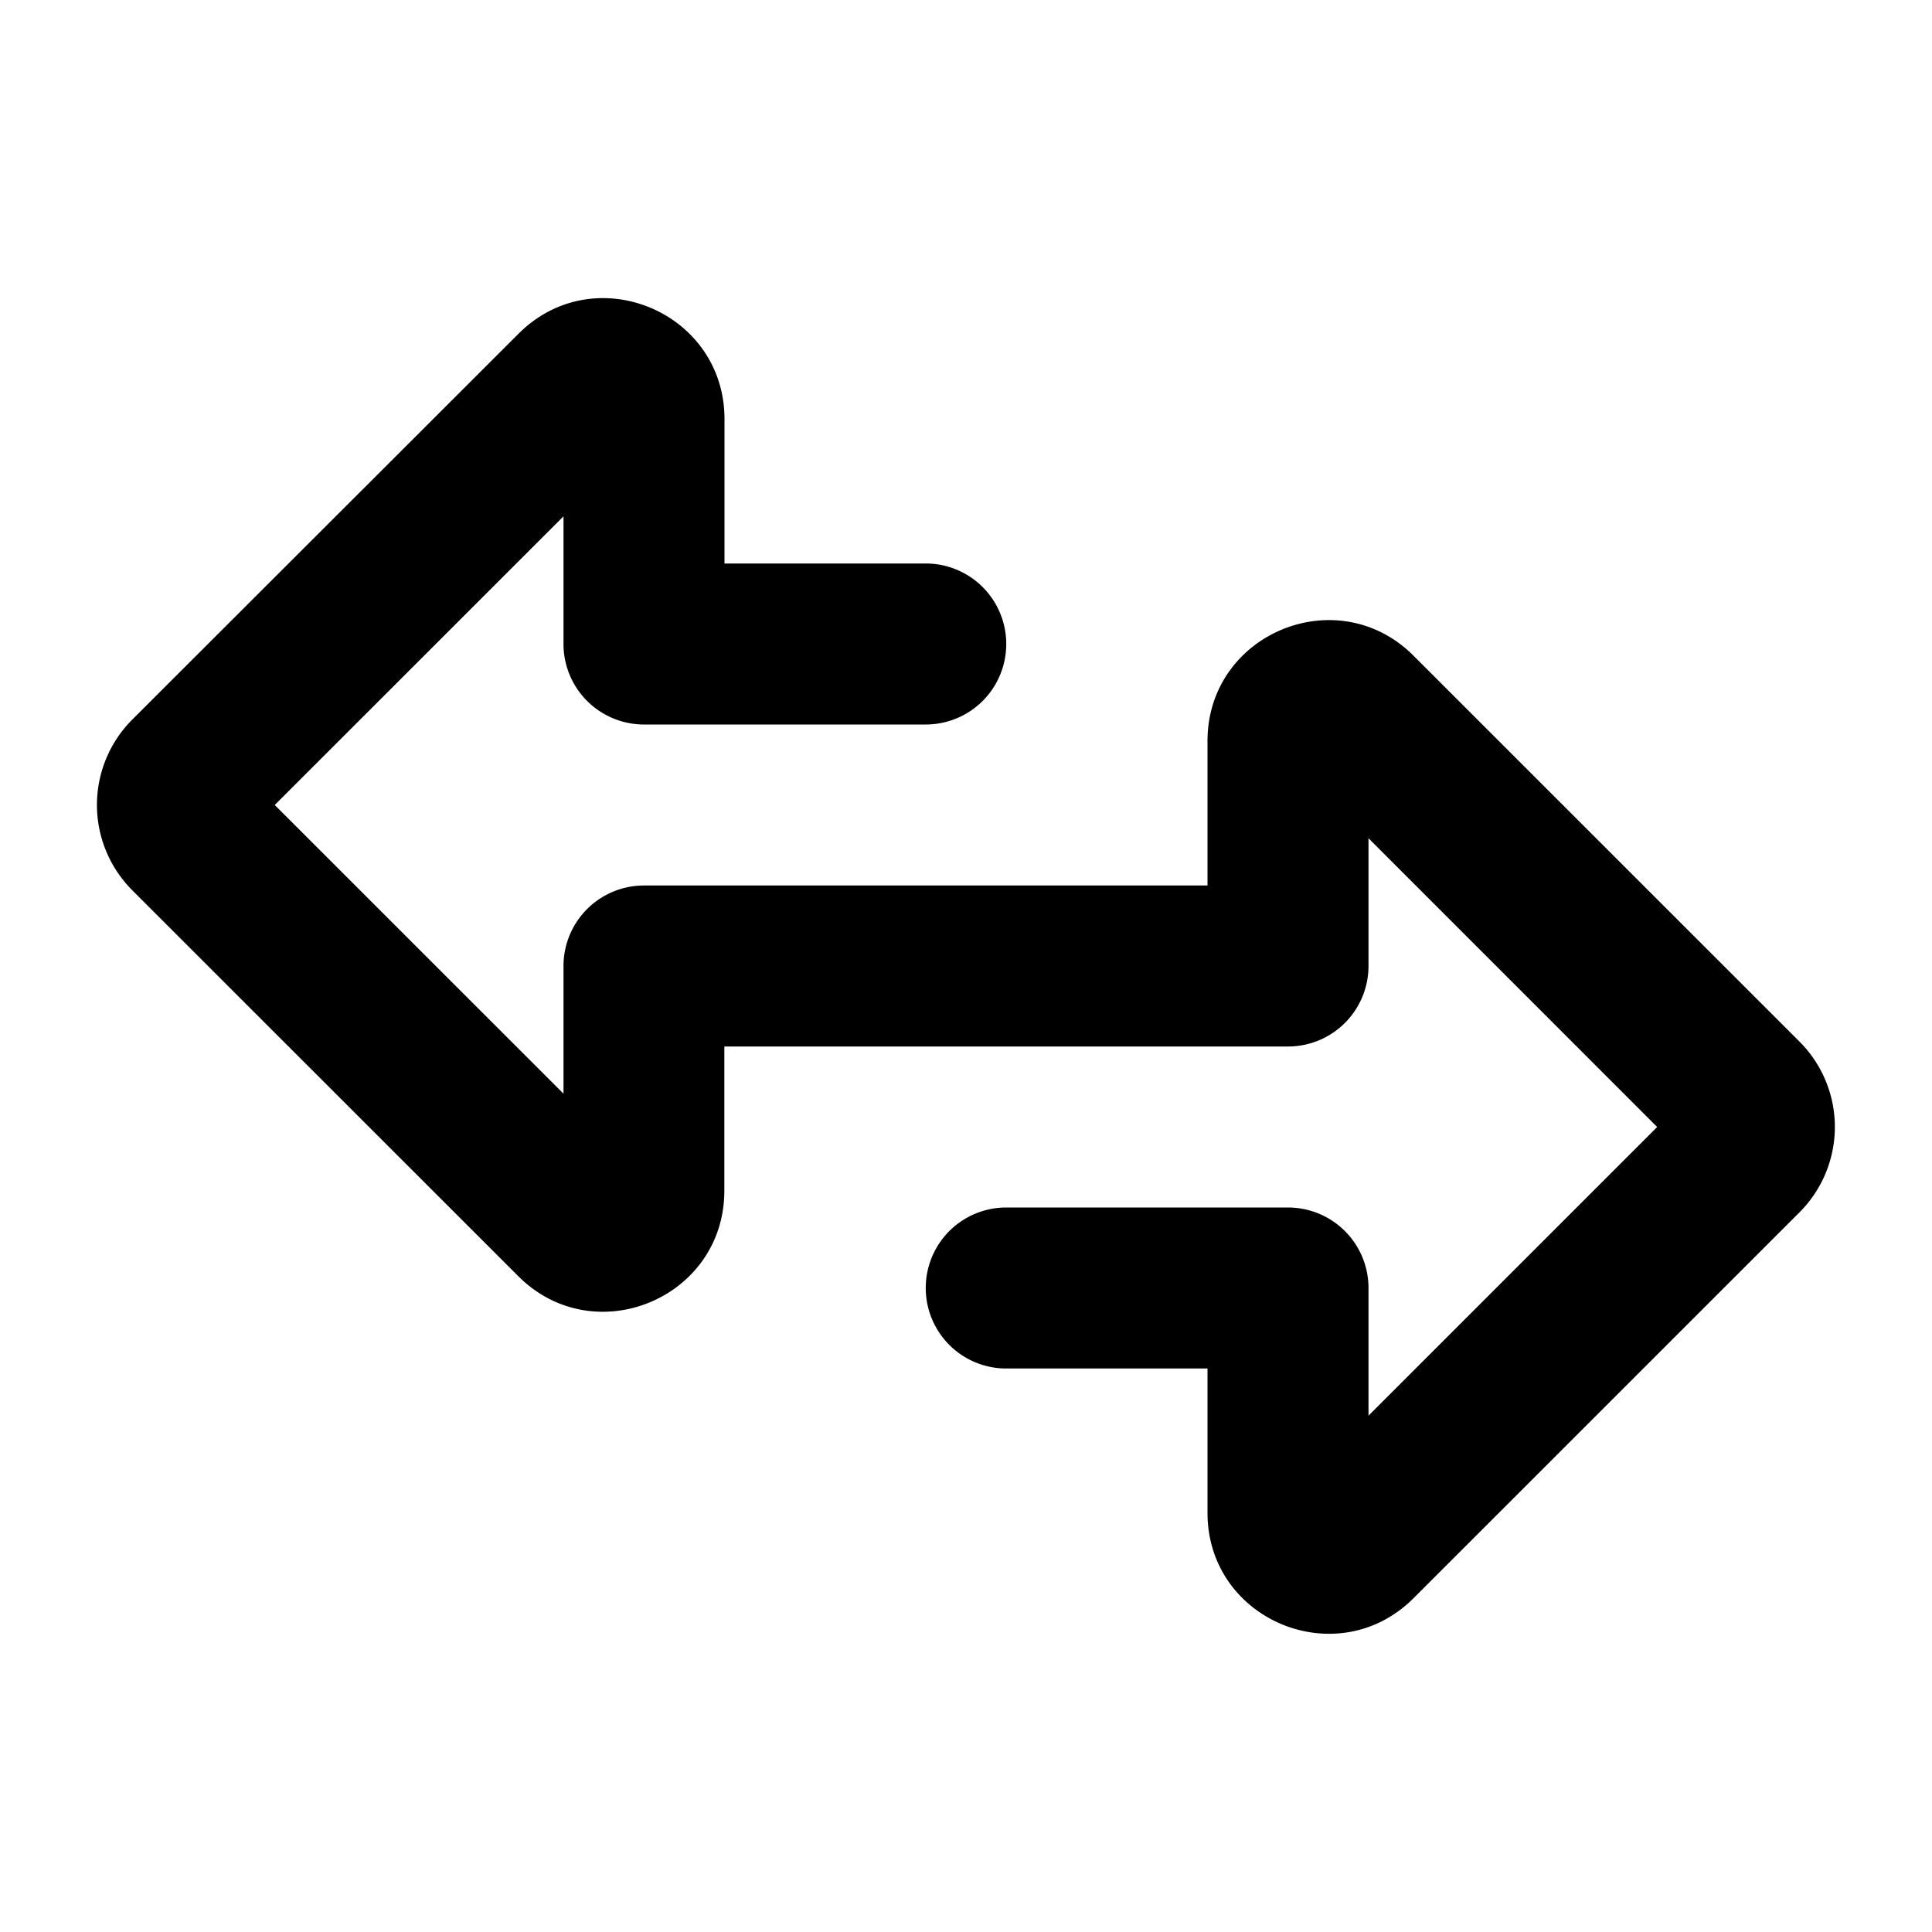 <svg xmlns="http://www.w3.org/2000/svg" width="24" height="24"><g fill="none" fill-rule="evenodd"><path d="M24 0v24H0V0h24ZM12.594 23.258l-.012.002-.071.035-.02.004-.014-.004-.071-.036c-.01-.003-.019 0-.024.006l-.004.01-.017.428.005.02.01.013.104.074.015.004.012-.004.104-.074.012-.016.004-.017-.017-.427c-.002-.01-.009-.017-.016-.018Zm.264-.113-.014.002-.184.093-.01.01-.003.011.018.43.005.012.008.008.201.092c.012.004.023 0 .029-.008l.004-.014-.034-.614c-.003-.012-.01-.02-.02-.022Zm-.715.002a.023.023 0 0 0-.027.006l-.006.014-.034.614c0 .012.007.02.017.024l.015-.002.201-.093.01-.008.003-.011.018-.43-.003-.012-.01-.01-.184-.092Z"/><path fill="currentColor" d="M11.5 9a1 1 0 1 0 0-2H9V5.207C9 3.87 7.384 3.2 6.44 4.147L1.644 8.938a1.5 1.5 0 0 0 0 2.122l4.794 4.793c.945.945 2.56.275 2.56-1.061V13H16a1 1 0 0 0 1-1v-1.587L20.586 14 17 17.586V16a1 1 0 0 0-1-1h-3.5a1 1 0 1 0 0 2H15v1.793c0 1.336 1.615 2.005 2.56 1.06l4.794-4.793a1.5 1.5 0 0 0 0-2.121L17.56 8.146C16.615 7.2 15 7.87 15 9.206V11H8a1 1 0 0 0-1 1v1.586L3.413 10 7 6.414V8a1 1 0 0 0 1 1h3.5Z"/></g></svg>